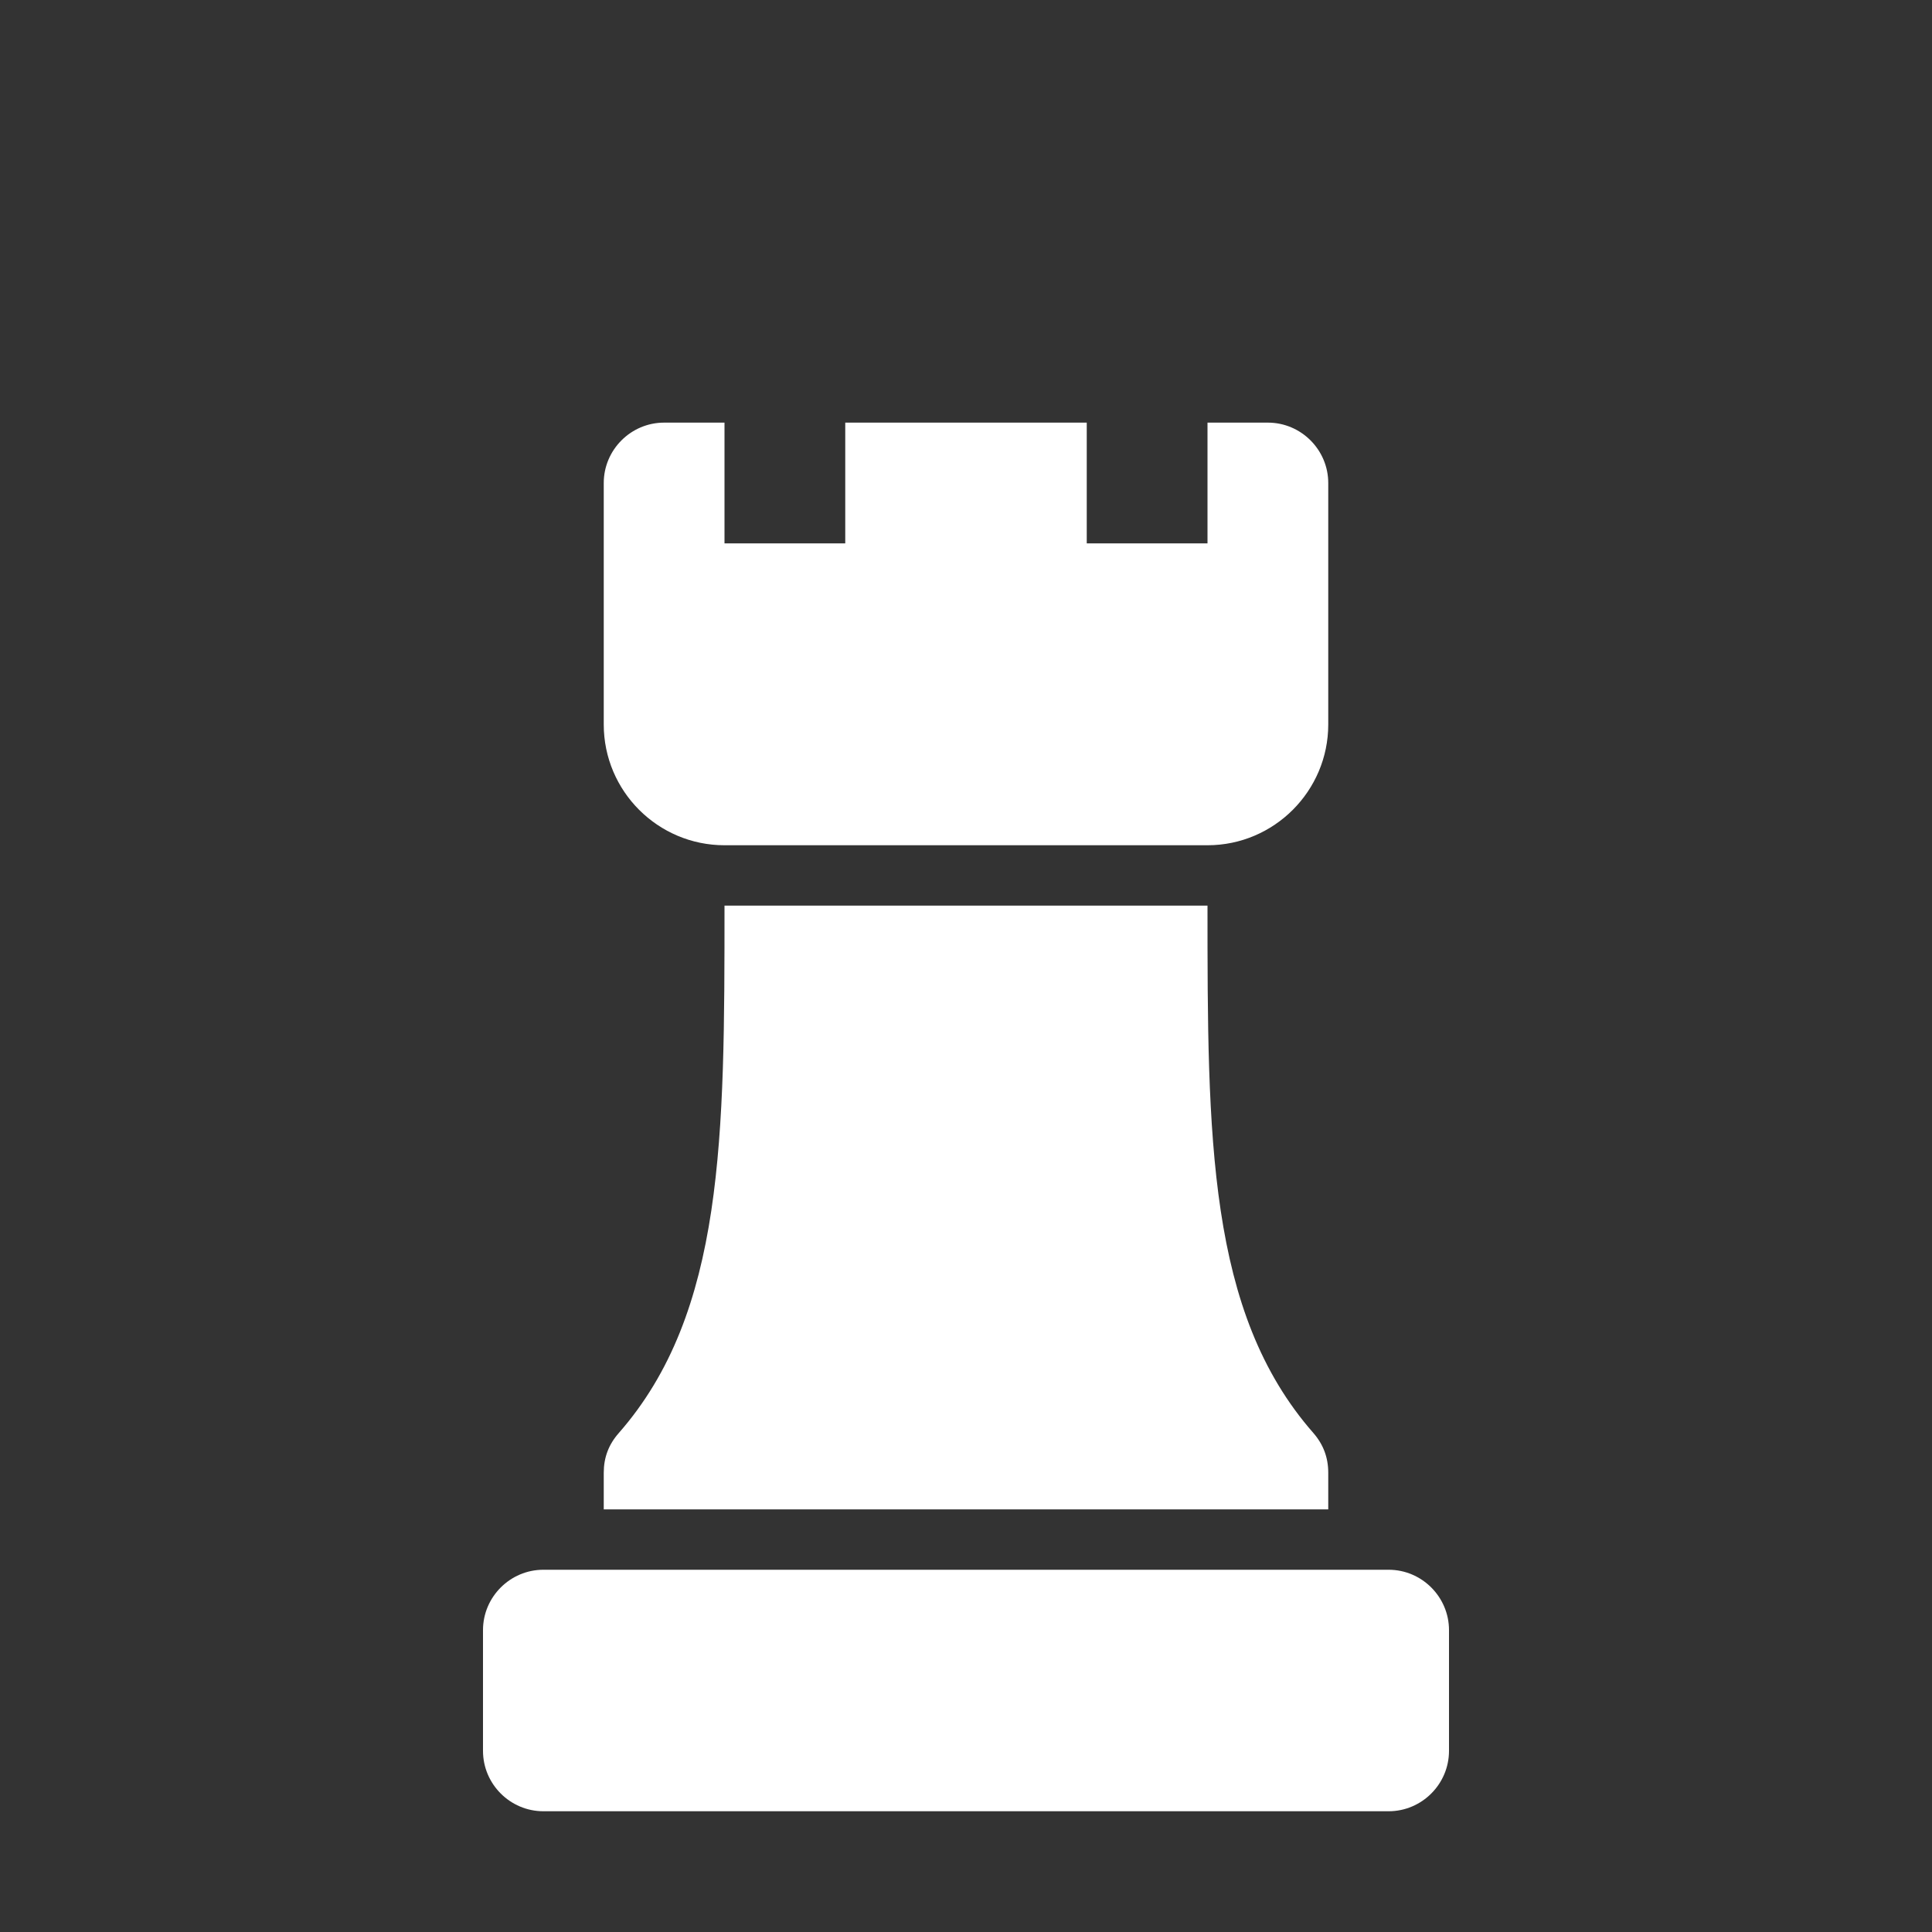 <?xml version="1.0" encoding="UTF-8"?>
<!DOCTYPE svg PUBLIC "-//W3C//DTD SVG 1.1//EN" "http://www.w3.org/Graphics/SVG/1.1/DTD/svg11.dtd">
<svg xmlns="http://www.w3.org/2000/svg" xml:space="preserve" width="1024px" height="1024px" shape-rendering="geometricPrecision" text-rendering="geometricPrecision" image-rendering="optimizeQuality" fill-rule="nonzero" clip-rule="evenodd" viewBox="0 0 10240 10240" xmlns:xlink="http://www.w3.org/1999/xlink">
	<rect x="0" y="0" width="10240" height="10240" fill="#333333" stroke="none"/>
	<title>chess_piece_rook icon</title>
	<desc>chess_piece_rook icon from the IconExperience.com O-Collection. Copyright by INCORS GmbH (www.incors.com).</desc>
	<path id="curve2" fill="#FFFFFF" d="M3520 2240l320 0 0 640 640 0 0 -640 1280 0 0 640 640 0 0 -640 320 0c176,0 320,144 320,320l0 1280c0,352 -287,640 -640,640 -1280,0 -1280,0 -2560,0 -353,0 -640,-287 -640,-640l0 -1280c0,-176 144,-320 320,-320z"/>
	<path id="curve1" fill="#FFFFFF" d="M2880 8320l4480 0c176,0 320,144 320,320l0 640c0,176 -144,320 -320,320l-4480 0c-176,0 -320,-144 -320,-320l0 -640c0,-176 144,-320 320,-320z"/>
	<path id="curve0" fill="#FFFFFF" d="M3840 4800l2560 0c0,1225 0,2156 561,2795 53,61 79,130 79,211l0 194 -3840 0 0 -194c0,-81 26,-150 80,-211 560,-639 560,-1570 560,-2795z"/>
</svg>
